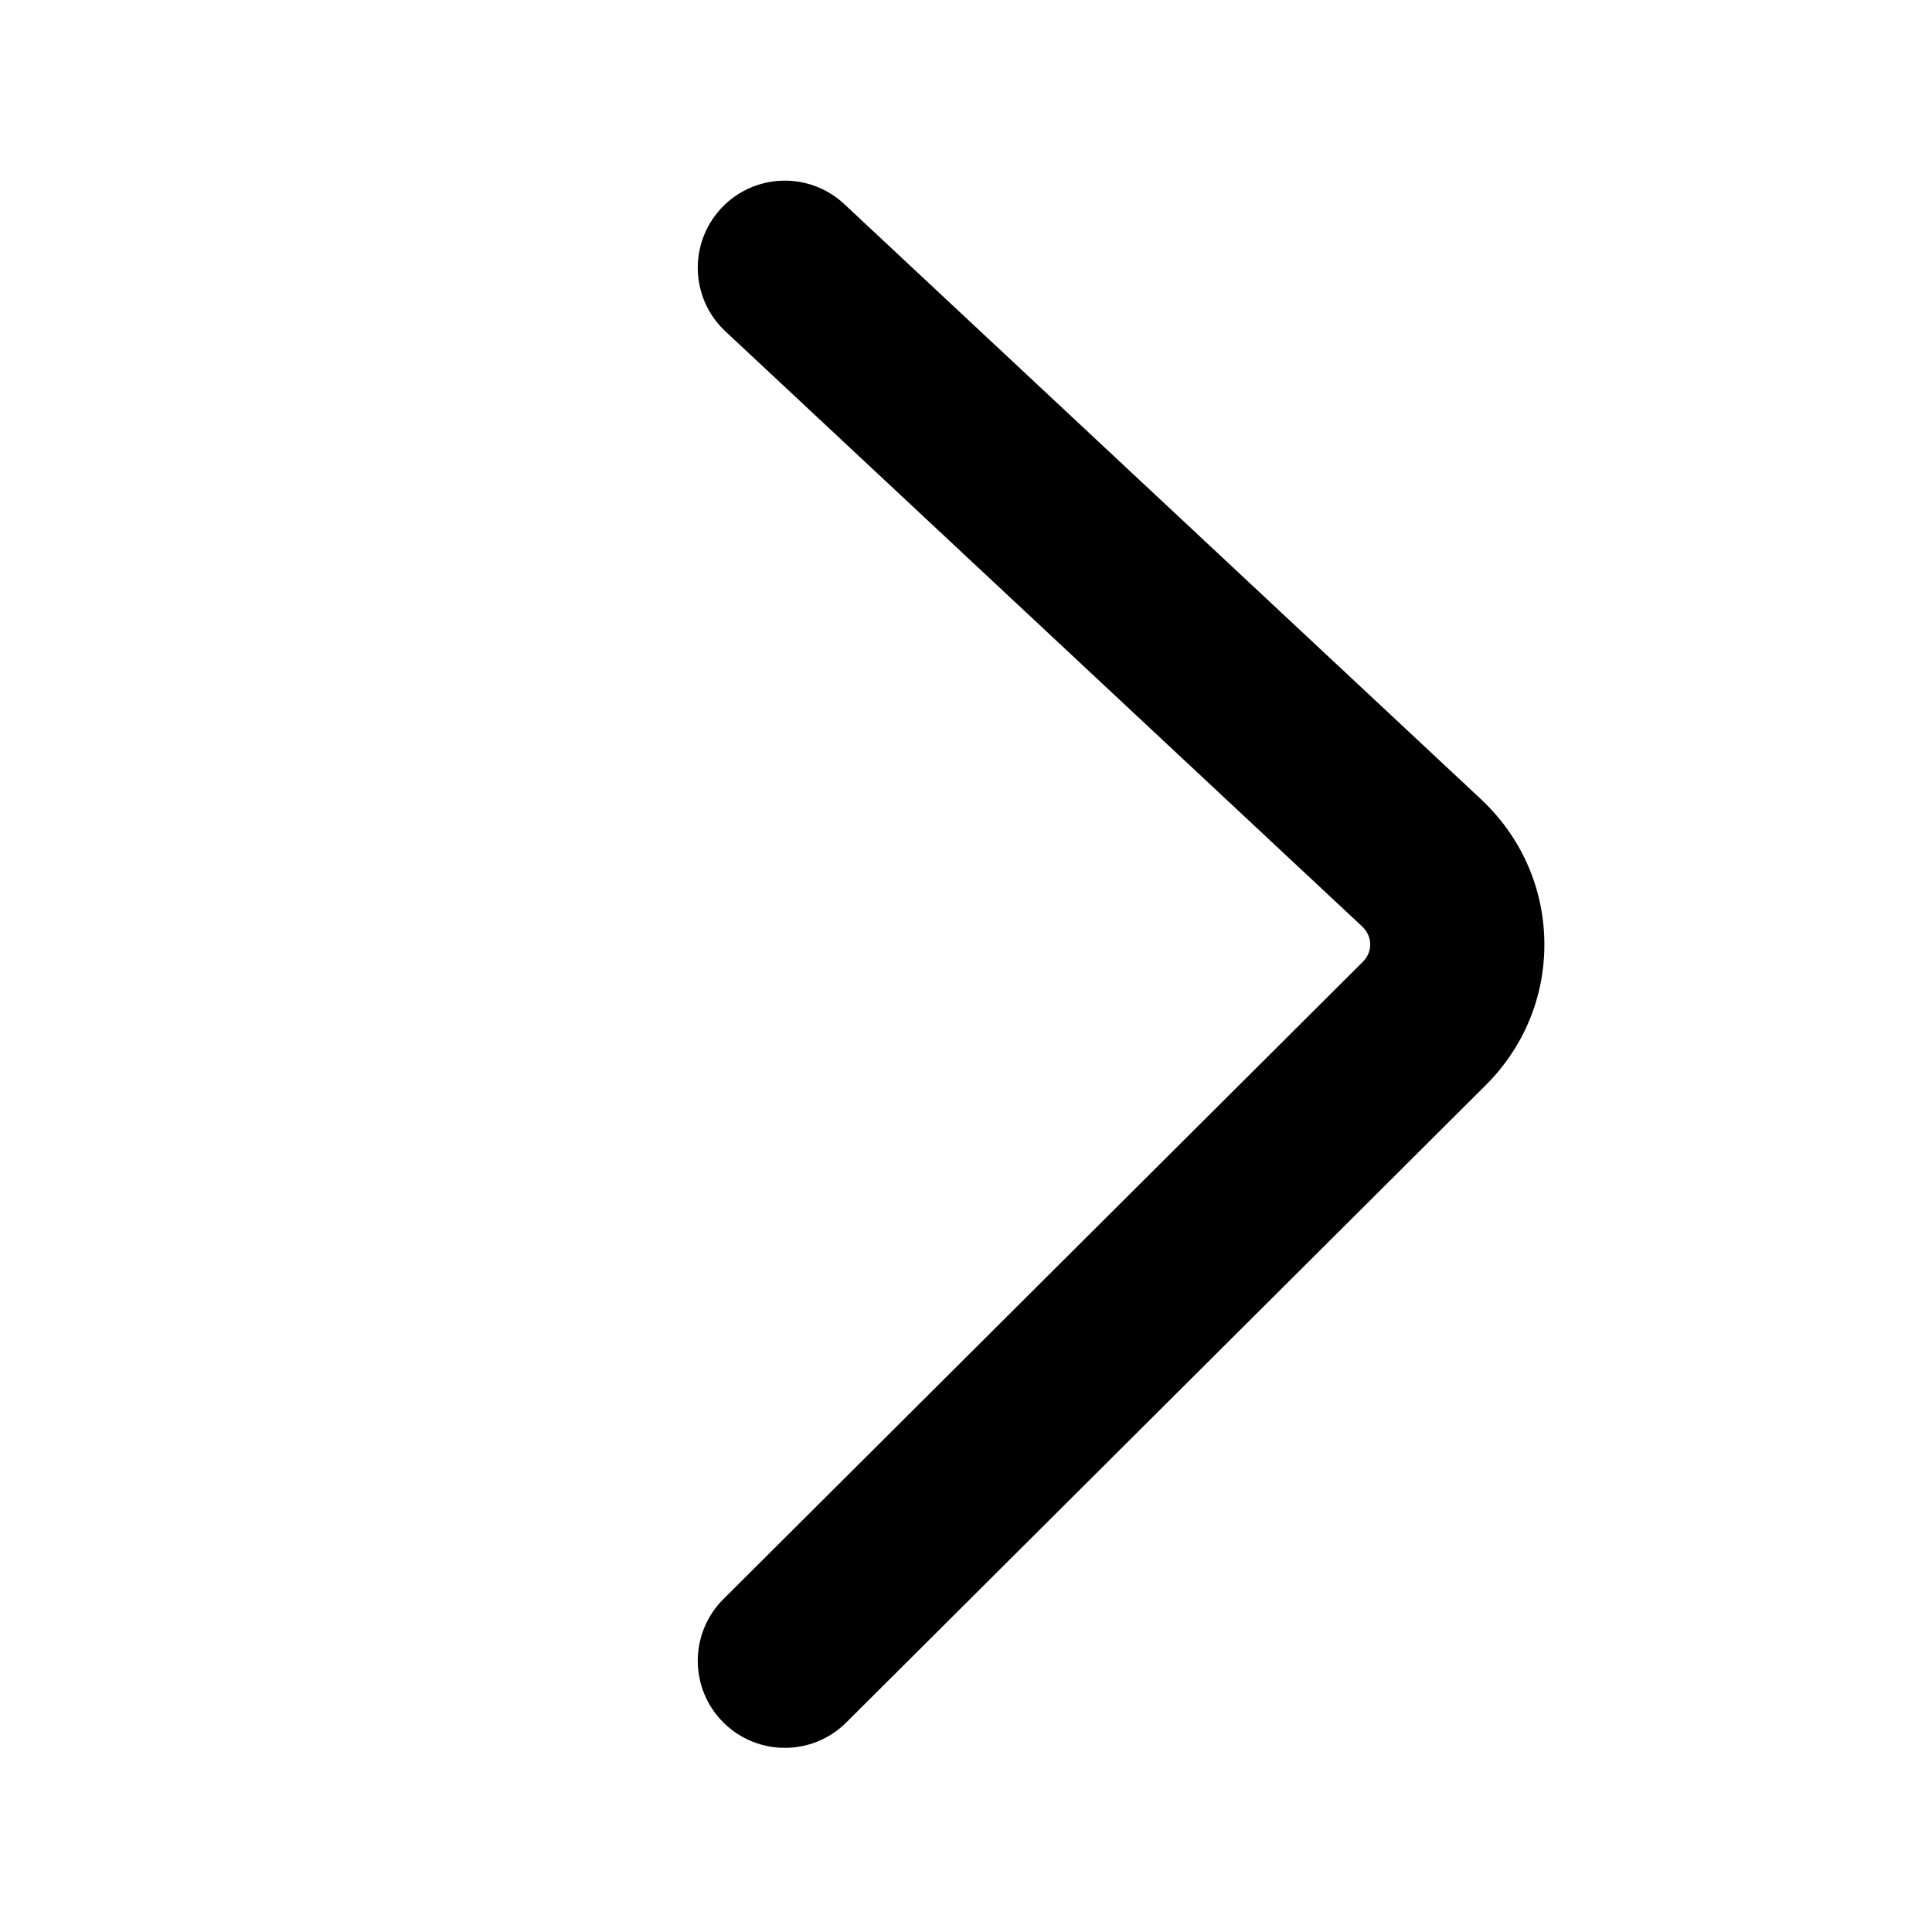 <?xml version="1.0" encoding="utf-8"?>
<!-- Generator: Adobe Illustrator 18.0.0, SVG Export Plug-In . SVG Version: 6.00 Build 0)  -->
<!DOCTYPE svg PUBLIC "-//W3C//DTD SVG 1.1//EN" "http://www.w3.org/Graphics/SVG/1.1/DTD/svg11.dtd">
<svg version="1.1" id="图层_1" xmlns="http://www.w3.org/2000/svg" xmlns:xlink="http://www.w3.org/1999/xlink" x="0px" y="0px"
	 viewBox="0 0 1024 1024" style="enable-background:new 0 0 1024 1024;" xml:space="preserve">
<g>
	<g>
		<path d="M415.981,926.399c-11.837,0-23.673-4.52-32.686-13.565c-17.999-18.053-17.935-47.272,0.118-65.268l338.833-337.693
			c3.366-3.363,4.027-6.982,3.995-9.434c-0.027-2.493-0.841-6.171-4.415-9.525L384.468,175.609
			c-18.628-17.396-19.591-46.598-2.195-65.226c17.365-18.628,46.626-19.605,65.227-2.195l337.331,315.297
			c21.271,19.859,33.225,46.671,33.709,75.467c0.448,28.74-10.605,55.838-31.157,76.298L448.549,912.939
			C439.568,921.906,427.759,926.399,415.981,926.399L415.981,926.399z M415.981,926.399"/>
	</g>
</g>
</svg>
